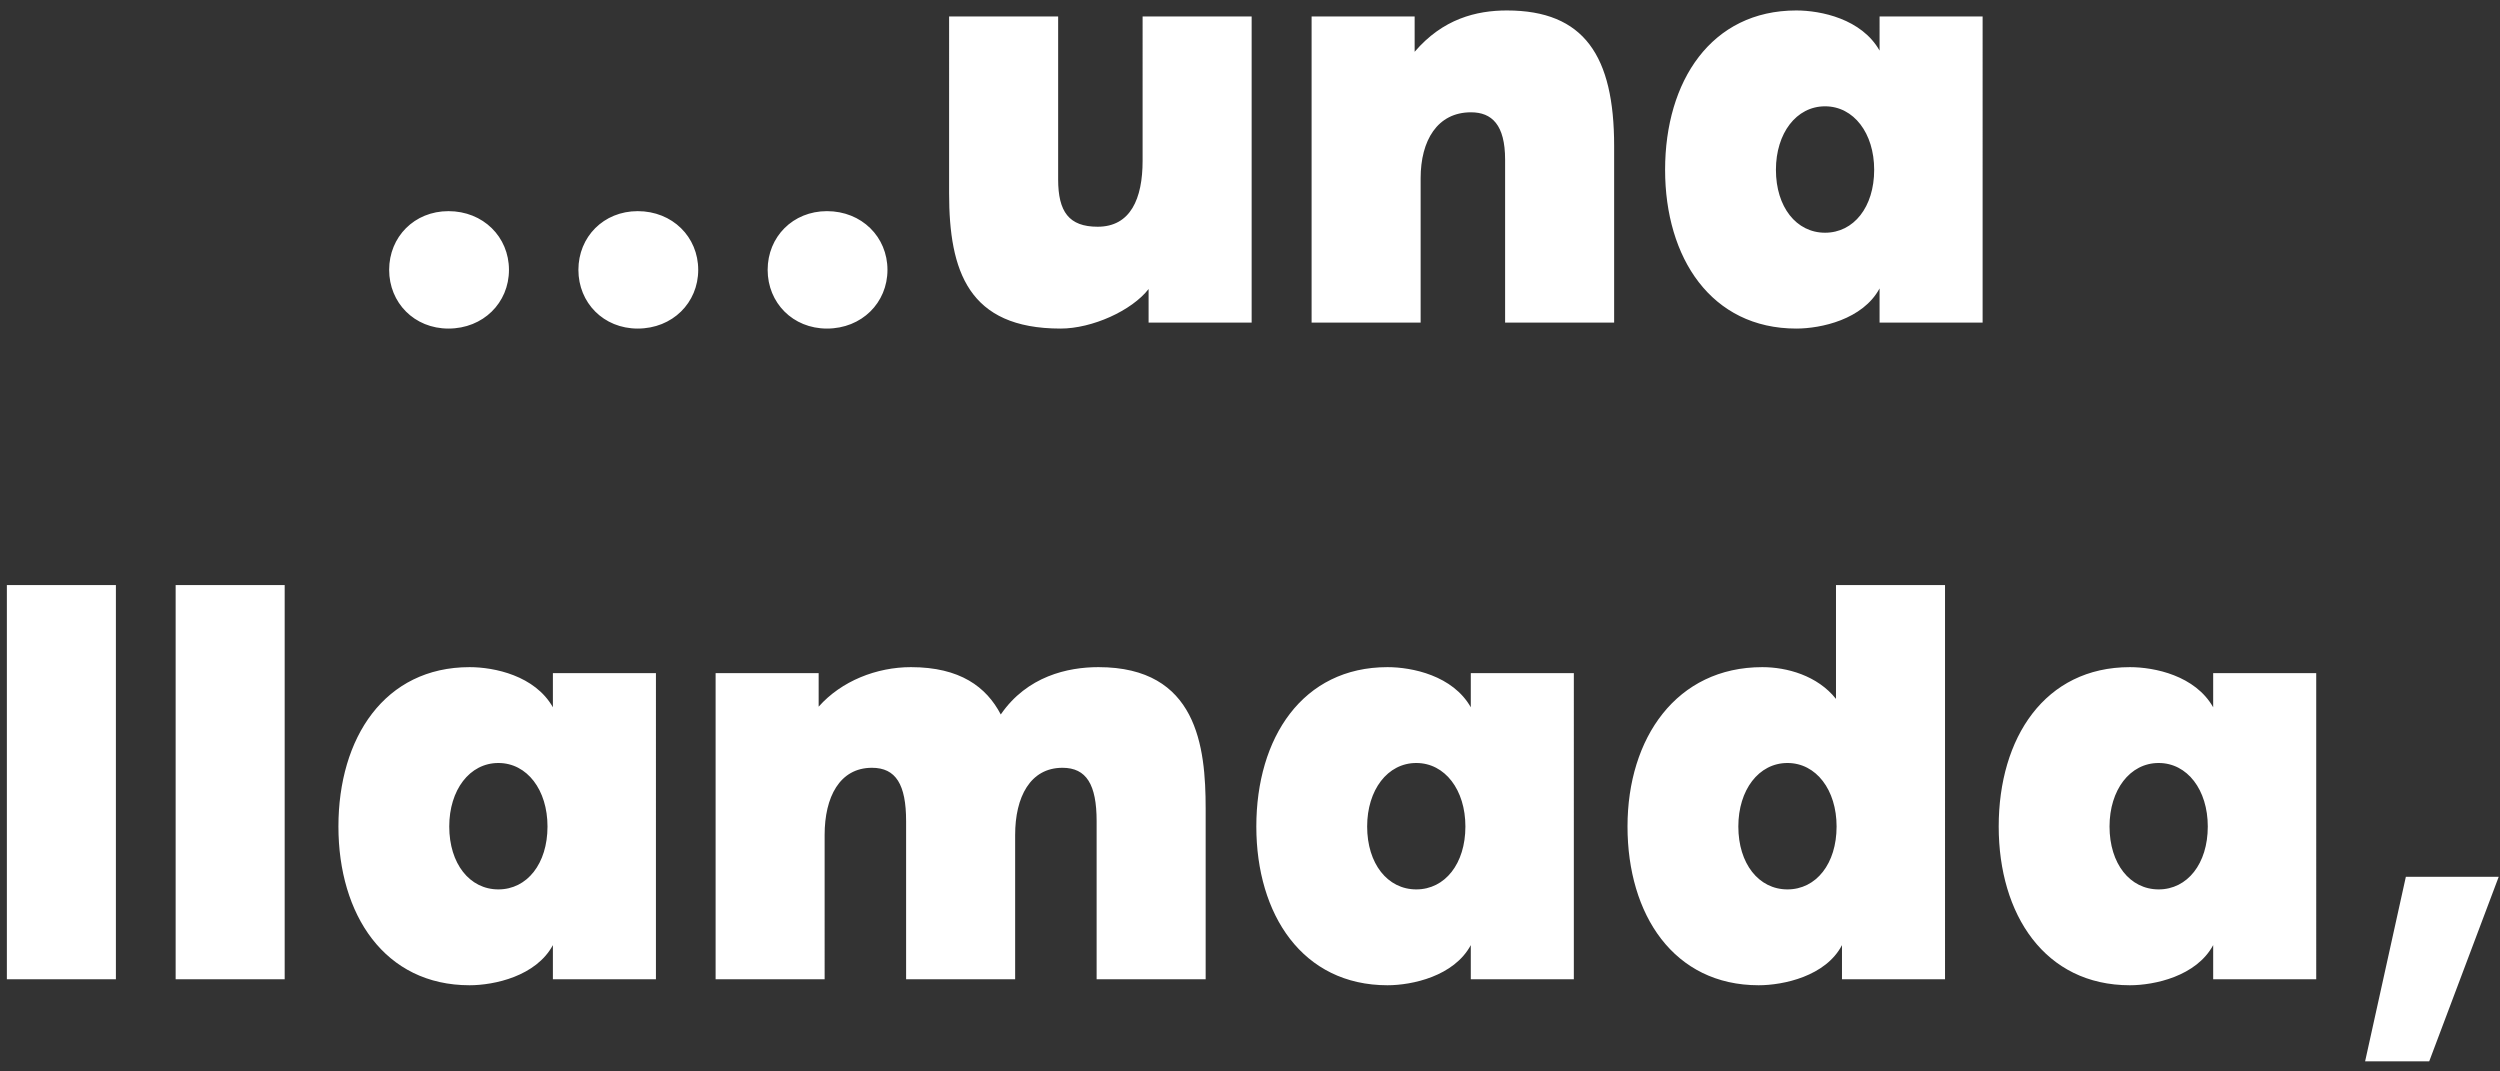 <svg width="217" height="93" viewBox="0 0 217 93" fill="none" xmlns="http://www.w3.org/2000/svg"><rect x="0" y="0" width="217" height="93" fill="#333333" stroke="none"/><path d="M38.926 28.52c-2.964 0-5.148-2.236-5.148-5.096s2.184-5.096 5.148-5.096c3.016 0 5.252 2.236 5.252 5.096s-2.236 5.096-5.252 5.096zm16.427 0c-2.964 0-5.148-2.236-5.148-5.096s2.184-5.096 5.148-5.096c3.016 0 5.252 2.236 5.252 5.096s-2.236 5.096-5.252 5.096zm16.427 0c-2.964 0-5.148-2.236-5.148-5.096s2.184-5.096 5.148-5.096c3.016 0 5.252 2.236 5.252 5.096s-2.236 5.096-5.252 5.096zm20.275 0c-8.009 0-9.673-4.992-9.673-11.752V1.428h9.465v14.144c0 2.808.936 4.108 3.431 4.108 2.86 0 3.9-2.444 3.9-5.72V1.428h9.465V28h-8.945v-2.912c-1.455 1.872-4.887 3.432-7.643 3.432zm21.792-.52V1.428h8.944v3.068c2.444-2.86 5.356-3.588 8.008-3.588 6.708 0 9.308 3.952 9.308 11.752V28h-9.464V13.856c0-3.016-1.144-4.108-2.964-4.108-2.912 0-4.368 2.444-4.368 5.72V28h-9.464zm42.072.52c-7.384 0-11.388-6.136-11.388-13.78 0-7.696 4.004-13.832 11.388-13.832 2.132 0 5.668.728 7.228 3.484V1.428h8.944V28h-8.944v-2.964c-1.456 2.704-5.096 3.484-7.228 3.484zm2.496-8.32c2.496 0 4.264-2.236 4.264-5.46 0-3.172-1.768-5.512-4.264-5.512-2.496 0-4.264 2.34-4.264 5.512 0 3.224 1.768 5.46 4.264 5.46zM.596 85V50.784h9.464V85H.596zm14.65 0V50.784h9.464V85h-9.464zm25.517.52c-7.384 0-11.388-6.136-11.388-13.78 0-7.696 4.004-13.832 11.388-13.832 2.132 0 5.668.728 7.228 3.484v-2.964h8.944V85h-8.944v-2.964c-1.456 2.704-5.096 3.484-7.228 3.484zm2.496-8.32c2.496 0 4.264-2.236 4.264-5.46 0-3.172-1.768-5.512-4.264-5.512-2.496 0-4.264 2.34-4.264 5.512 0 3.224 1.768 5.46 4.264 5.46zM62.115 85V58.428h8.944v2.912c1.976-2.236 5.044-3.432 8.008-3.432 4.264 0 6.552 1.716 7.8 4.108 2.288-3.328 5.824-4.108 8.476-4.108 8.58 0 9.308 6.916 9.308 12.272V85h-9.464V71.272c0-3.172-.884-4.628-2.964-4.628-2.808 0-4.108 2.548-4.108 5.824V85H78.65V71.272c0-3.172-.884-4.628-2.964-4.628-2.808 0-4.108 2.548-4.108 5.824V85h-9.464zm58.322.52c-7.384 0-11.388-6.136-11.388-13.78 0-7.696 4.004-13.832 11.388-13.832 2.132 0 5.668.728 7.228 3.484v-2.964h8.944V85h-8.944v-2.964c-1.456 2.704-5.096 3.484-7.228 3.484zm2.496-8.32c2.496 0 4.264-2.236 4.264-5.46 0-3.172-1.768-5.512-4.264-5.512-2.496 0-4.264 2.34-4.264 5.512 0 3.224 1.768 5.46 4.264 5.46zm29.723 8.32c-7.384 0-11.388-6.136-11.388-13.78 0-7.696 4.264-13.832 11.7-13.832 2.132 0 4.784.728 6.396 2.756v-9.88h9.464V85h-8.944v-2.964c-1.404 2.704-5.096 3.484-7.228 3.484zm2.496-8.32c2.496 0 4.264-2.236 4.264-5.46 0-3.172-1.768-5.512-4.264-5.512-2.496 0-4.264 2.34-4.264 5.512 0 3.224 1.768 5.46 4.264 5.46zm29.724 8.32c-7.384 0-11.388-6.136-11.388-13.78 0-7.696 4.004-13.832 11.388-13.832 2.132 0 5.668.728 7.228 3.484v-2.964h8.944V85h-8.944v-2.964c-1.456 2.704-5.096 3.484-7.228 3.484zm2.496-8.32c2.496 0 4.264-2.236 4.264-5.46 0-3.172-1.768-5.512-4.264-5.512-2.496 0-4.264 2.34-4.264 5.512 0 3.224 1.768 5.46 4.264 5.46zm17.92 14.924l3.536-16.016h8.06l-6.032 16.016h-5.564z" fill="#fff"/></svg>